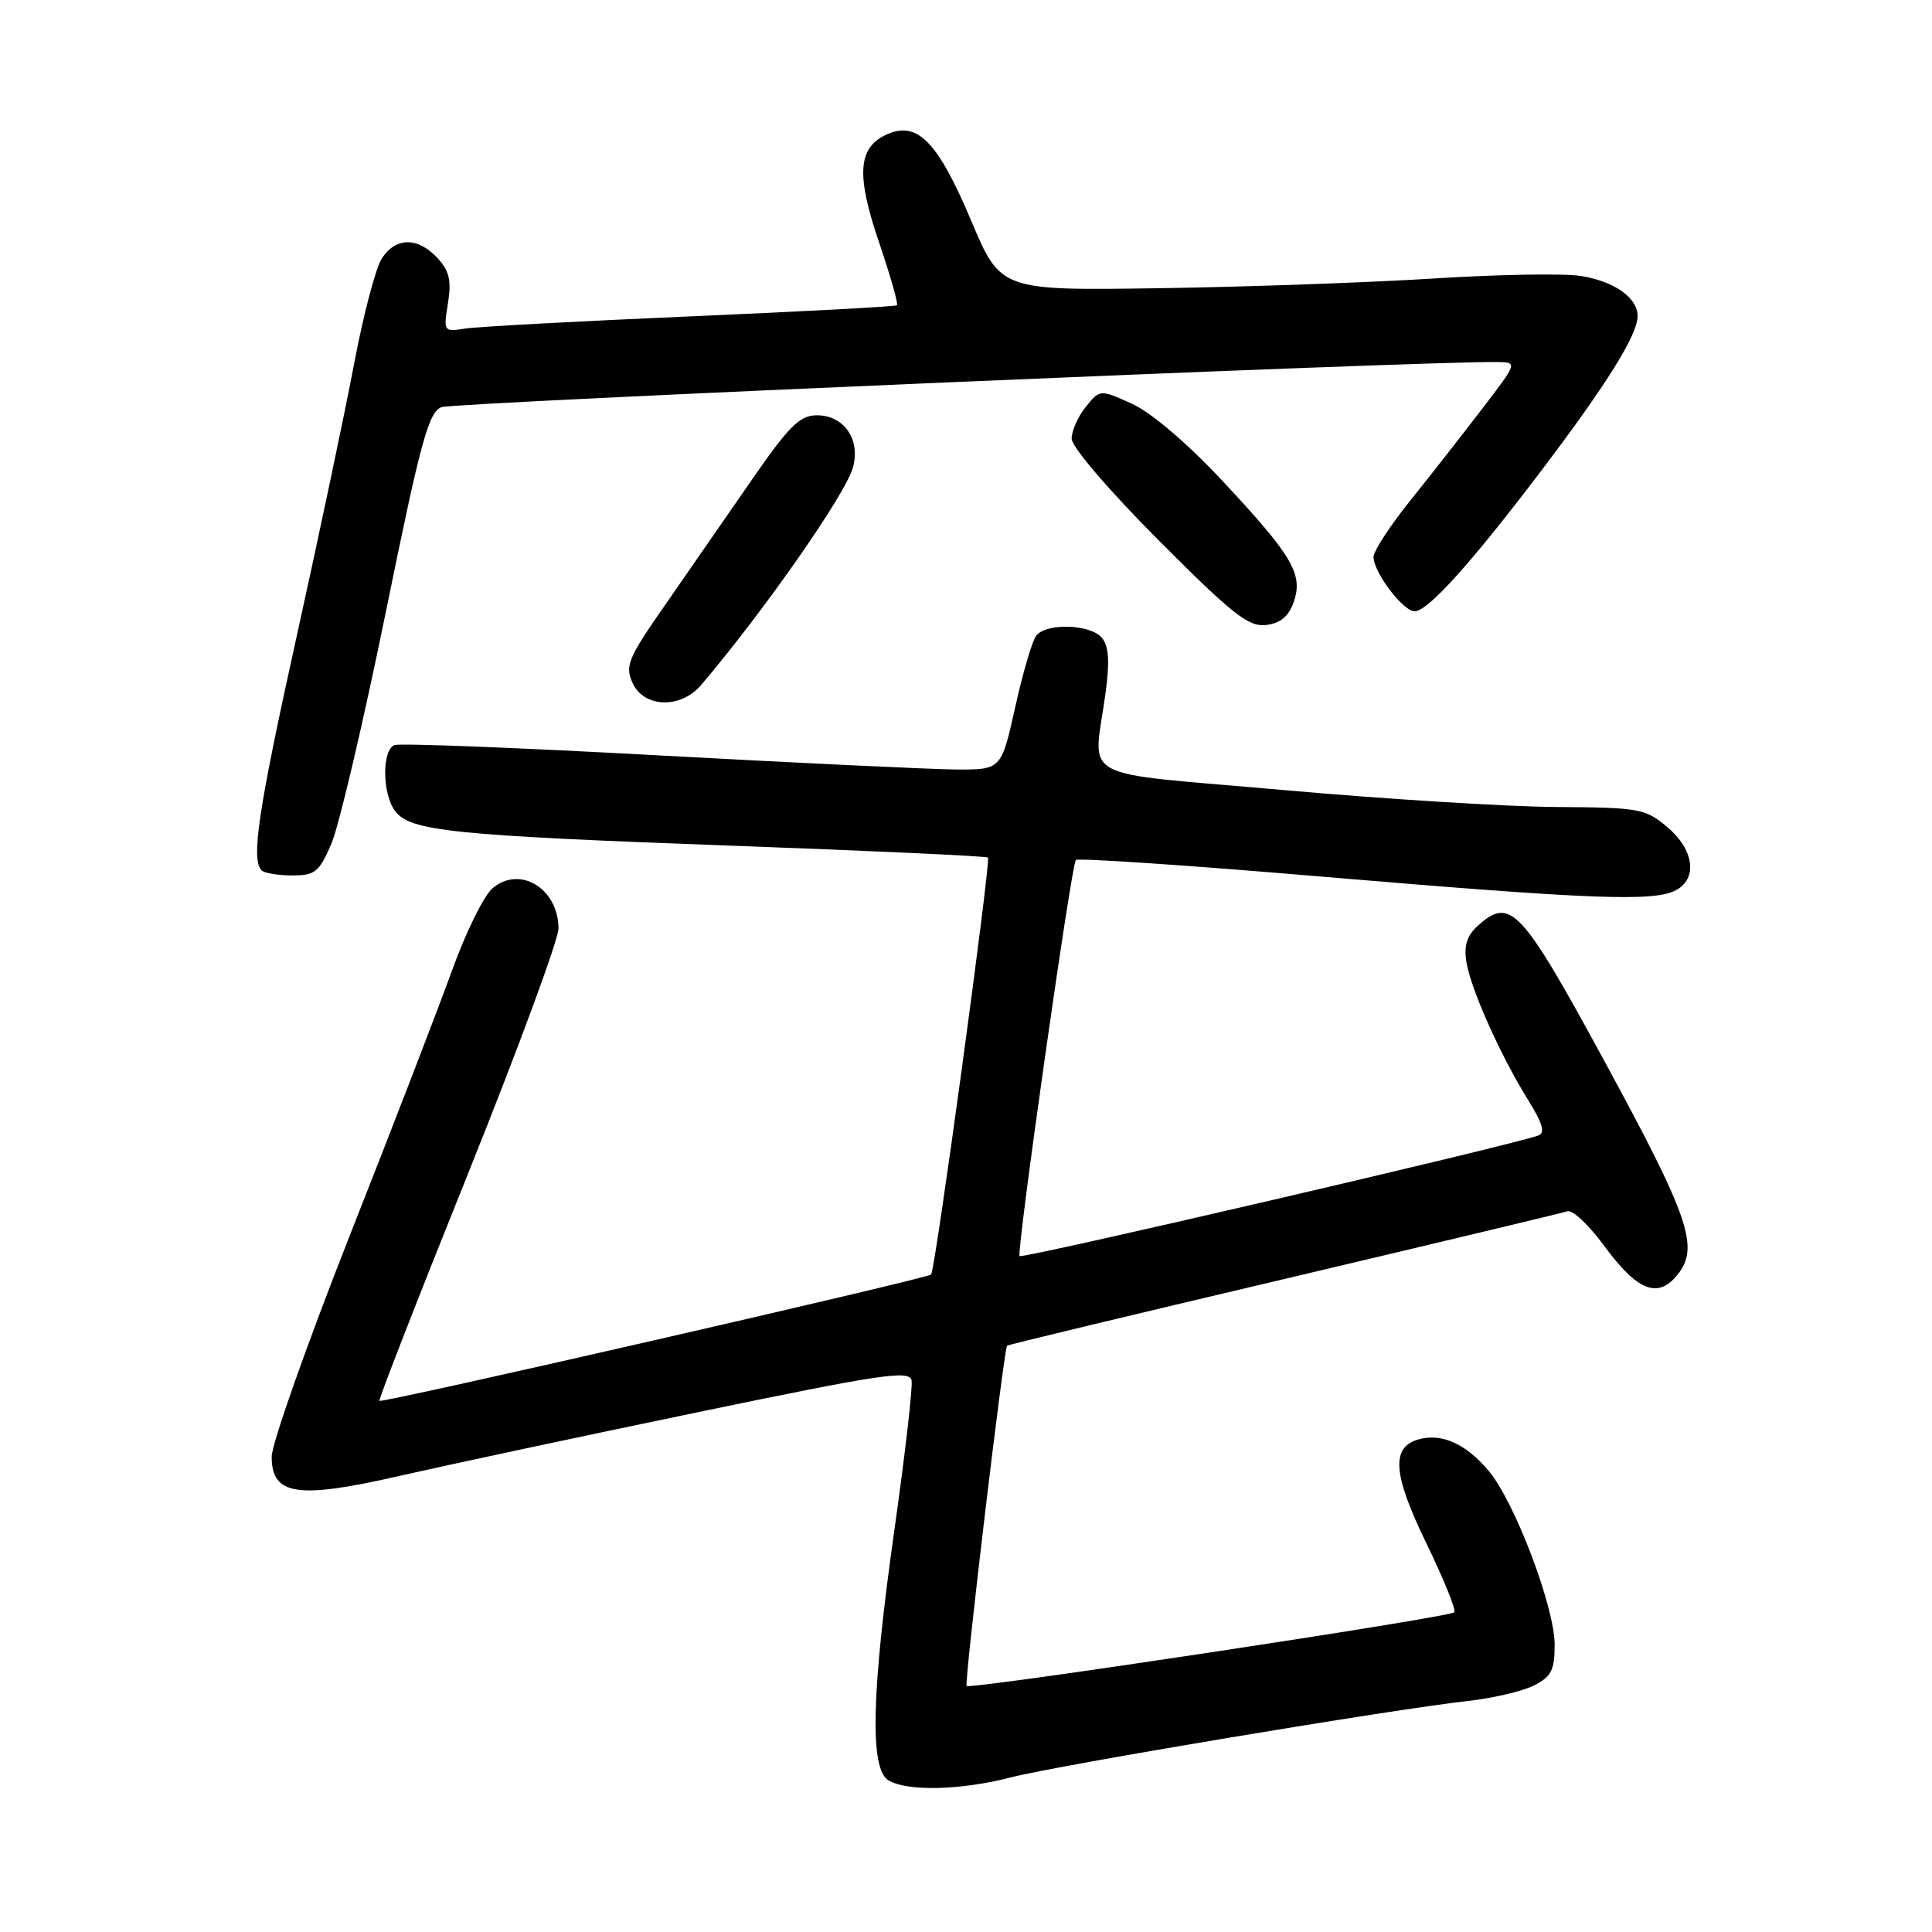 <?xml version="1.0" encoding="UTF-8" standalone="no"?>
<!DOCTYPE svg PUBLIC "-//W3C//DTD SVG 1.1//EN" "http://www.w3.org/Graphics/SVG/1.1/DTD/svg11.dtd" >
<svg xmlns="http://www.w3.org/2000/svg" xmlns:xlink="http://www.w3.org/1999/xlink" version="1.1" viewBox="0 0 256 256">
 <g >
 <path fill="currentColor"
d=" M 133.96 235.51 C 140.10 233.92 184.48 226.50 194.50 225.39 C 197.80 225.02 201.74 224.10 203.25 223.34 C 205.56 222.17 206.00 221.31 206.00 217.94 C 206.00 212.95 200.71 199.00 197.26 194.90 C 194.28 191.35 191.11 189.90 188.10 190.69 C 184.27 191.68 184.51 195.27 189.01 204.51 C 191.31 209.25 192.97 213.36 192.70 213.64 C 192.01 214.32 128.61 223.90 128.08 223.40 C 127.75 223.08 132.98 179.06 133.44 178.31 C 133.50 178.20 149.97 174.24 170.03 169.51 C 190.09 164.77 207.04 160.72 207.70 160.50 C 208.36 160.28 210.52 162.30 212.50 165.00 C 216.95 171.06 219.65 172.15 222.26 168.93 C 225.22 165.28 223.88 161.36 212.54 140.50 C 201.57 120.32 200.12 118.77 195.83 122.66 C 194.37 123.97 193.95 125.31 194.31 127.49 C 194.89 131.08 198.81 139.83 202.48 145.76 C 204.44 148.91 204.78 150.13 203.81 150.47 C 199.76 151.89 135.49 166.82 135.10 166.44 C 134.66 166.00 141.88 115.10 142.55 113.96 C 142.72 113.66 157.41 114.65 175.18 116.16 C 210.84 119.18 219.19 119.51 222.07 117.96 C 224.99 116.40 224.46 112.57 220.92 109.59 C 218.01 107.14 217.22 107.00 206.17 106.93 C 199.75 106.89 183.47 105.88 170.00 104.68 C 142.10 102.20 144.89 103.73 146.50 91.77 C 147.05 87.65 146.92 85.60 146.01 84.52 C 144.49 82.69 138.62 82.51 137.29 84.25 C 136.77 84.94 135.51 89.21 134.51 93.75 C 132.67 102.00 132.67 102.00 126.59 101.96 C 123.24 101.93 105.43 101.08 87.02 100.08 C 68.60 99.07 52.97 98.46 52.27 98.73 C 50.60 99.37 50.64 105.13 52.33 107.44 C 54.30 110.13 59.84 110.70 97.00 112.06 C 115.43 112.73 130.69 113.44 130.91 113.63 C 131.33 113.99 123.94 168.18 123.38 168.88 C 122.97 169.39 50.62 185.96 50.28 185.62 C 50.13 185.47 55.41 171.93 62.01 155.53 C 68.60 139.13 74.00 124.51 74.00 123.04 C 74.00 117.72 68.85 114.60 65.23 117.73 C 64.10 118.70 61.72 123.55 59.93 128.50 C 58.15 133.45 52.03 149.31 46.34 163.73 C 40.65 178.16 36.00 191.34 36.00 193.01 C 36.00 198.16 39.38 198.67 53.00 195.55 C 59.33 194.11 77.10 190.31 92.50 187.12 C 116.93 182.05 120.54 181.51 120.79 182.93 C 120.95 183.82 119.94 192.63 118.54 202.51 C 115.45 224.38 115.21 234.44 117.75 235.92 C 120.29 237.40 127.36 237.22 133.96 235.51 Z  M 43.93 111.75 C 44.92 109.41 48.16 95.63 51.12 81.12 C 55.74 58.45 56.78 54.62 58.50 53.95 C 60.11 53.33 188.05 47.85 198.31 47.97 C 201.12 48.00 201.12 48.00 196.33 54.25 C 193.70 57.69 189.40 63.18 186.77 66.45 C 184.15 69.72 182.00 73.03 182.00 73.80 C 182.00 75.82 185.91 81.00 187.44 81.00 C 189.21 81.00 195.01 74.55 204.40 62.14 C 212.96 50.83 216.97 44.38 216.99 41.90 C 217.01 39.47 213.94 37.29 209.50 36.57 C 207.30 36.21 198.53 36.36 190.00 36.90 C 181.47 37.44 165.07 38.02 153.55 38.19 C 132.59 38.50 132.59 38.50 128.66 29.18 C 124.24 18.72 121.54 15.98 117.49 17.82 C 113.67 19.56 113.42 23.12 116.48 32.12 C 117.98 36.53 119.04 40.27 118.85 40.45 C 118.66 40.62 106.35 41.28 91.50 41.92 C 76.65 42.56 63.20 43.29 61.62 43.54 C 58.79 43.99 58.75 43.94 59.36 40.17 C 59.84 37.15 59.54 35.89 57.95 34.17 C 55.34 31.38 52.43 31.41 50.59 34.25 C 49.79 35.49 48.16 41.67 46.96 48.00 C 45.77 54.33 42.37 70.48 39.40 83.91 C 34.21 107.36 33.23 113.89 34.67 115.33 C 35.03 115.70 36.86 116.00 38.72 116.00 C 41.76 116.00 42.30 115.56 43.93 111.75 Z  M 92.92 90.75 C 101.25 80.94 111.97 65.60 113.00 62.00 C 114.08 58.25 111.83 54.99 108.19 55.03 C 105.95 55.05 104.51 56.49 99.50 63.75 C 96.20 68.53 91.06 75.94 88.09 80.22 C 83.21 87.22 82.79 88.24 83.82 90.50 C 85.33 93.81 90.21 93.95 92.92 90.75 Z  M 171.42 79.78 C 172.71 76.08 171.27 73.65 161.88 63.61 C 157.26 58.68 152.50 54.63 149.97 53.49 C 145.75 51.59 145.75 51.59 143.88 53.90 C 142.84 55.18 142.00 57.08 142.00 58.12 C 142.00 59.21 146.92 64.96 153.51 71.58 C 163.28 81.38 165.43 83.08 167.74 82.82 C 169.66 82.59 170.75 81.69 171.42 79.78 Z "/>
</g>
</svg>